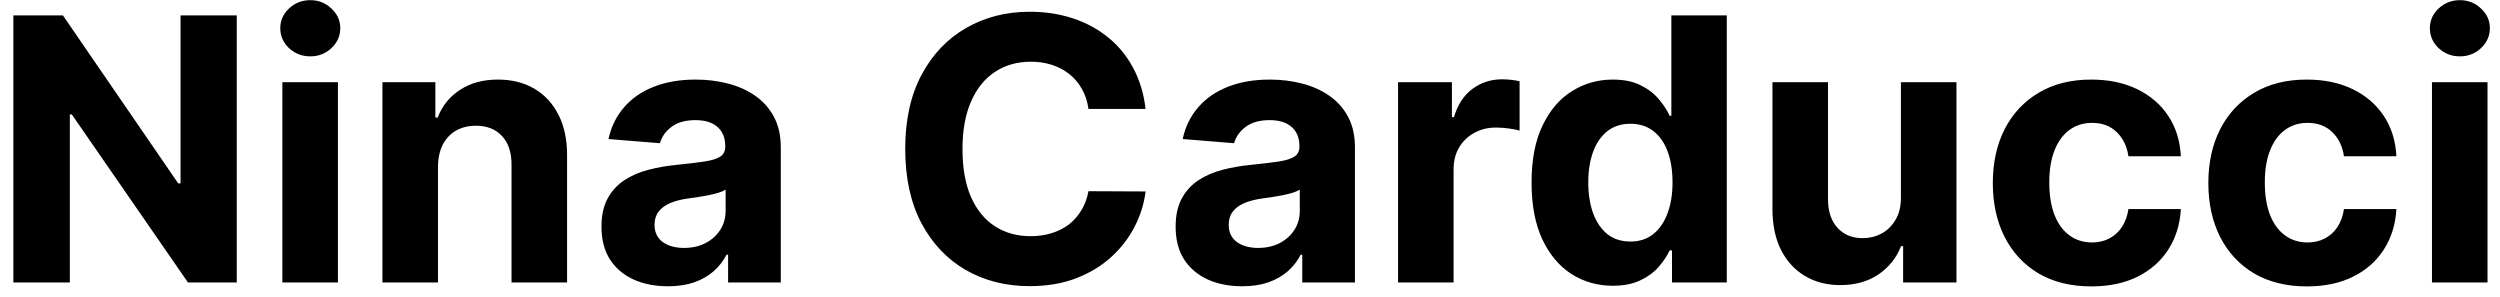 <svg width="177" height="21" viewBox="0 0 177 21" fill="none" xmlns="http://www.w3.org/2000/svg">
<path d="M16.762 1.091V20H13.309L5.083 8.099H4.944V20H0.946V1.091H4.455L12.617 12.983H12.783V1.091H16.762ZM19.991 20V5.818H23.925V20H19.991ZM21.967 3.99C21.383 3.99 20.881 3.796 20.462 3.408C20.05 3.014 19.844 2.544 19.844 1.996C19.844 1.454 20.05 0.989 20.462 0.602C20.881 0.208 21.383 0.011 21.967 0.011C22.552 0.011 23.051 0.208 23.463 0.602C23.882 0.989 24.091 1.454 24.091 1.996C24.091 2.544 23.882 3.014 23.463 3.408C23.051 3.796 22.552 3.99 21.967 3.99ZM31.009 11.801V20H27.076V5.818H30.824V8.32H30.99C31.304 7.495 31.83 6.843 32.569 6.363C33.308 5.877 34.203 5.634 35.256 5.634C36.241 5.634 37.099 5.849 37.832 6.28C38.564 6.711 39.134 7.326 39.54 8.126C39.946 8.92 40.149 9.868 40.149 10.97V20H36.216V11.672C36.222 10.804 36.001 10.127 35.551 9.641C35.102 9.148 34.483 8.902 33.696 8.902C33.166 8.902 32.698 9.016 32.292 9.244C31.892 9.471 31.578 9.804 31.35 10.241C31.129 10.672 31.015 11.192 31.009 11.801ZM47.293 20.268C46.389 20.268 45.582 20.111 44.874 19.797C44.166 19.477 43.606 19.006 43.194 18.384C42.788 17.756 42.584 16.975 42.584 16.039C42.584 15.251 42.729 14.589 43.019 14.054C43.308 13.518 43.702 13.088 44.2 12.761C44.699 12.435 45.265 12.189 45.899 12.023C46.539 11.857 47.21 11.74 47.912 11.672C48.737 11.586 49.401 11.506 49.906 11.432C50.411 11.352 50.777 11.235 51.005 11.081C51.233 10.927 51.347 10.699 51.347 10.398V10.342C51.347 9.758 51.162 9.305 50.793 8.985C50.429 8.665 49.912 8.505 49.242 8.505C48.534 8.505 47.97 8.662 47.552 8.976C47.133 9.284 46.856 9.671 46.721 10.139L43.083 9.844C43.268 8.982 43.631 8.237 44.173 7.609C44.714 6.975 45.413 6.489 46.269 6.151C47.13 5.806 48.127 5.634 49.26 5.634C50.048 5.634 50.802 5.726 51.522 5.911C52.248 6.095 52.892 6.381 53.452 6.769C54.018 7.157 54.464 7.656 54.791 8.265C55.117 8.868 55.28 9.591 55.28 10.435V20H51.55V18.033H51.439C51.211 18.477 50.907 18.867 50.525 19.206C50.143 19.538 49.685 19.8 49.149 19.991C48.614 20.175 47.995 20.268 47.293 20.268ZM48.42 17.553C48.998 17.553 49.509 17.439 49.952 17.212C50.396 16.978 50.743 16.664 50.996 16.27C51.248 15.876 51.374 15.43 51.374 14.931V13.426C51.251 13.506 51.082 13.58 50.867 13.648C50.657 13.709 50.42 13.768 50.156 13.823C49.891 13.872 49.626 13.919 49.361 13.962C49.097 13.999 48.857 14.032 48.641 14.063C48.18 14.131 47.776 14.239 47.432 14.386C47.087 14.534 46.819 14.734 46.629 14.986C46.438 15.233 46.342 15.54 46.342 15.91C46.342 16.445 46.536 16.855 46.924 17.138C47.318 17.415 47.816 17.553 48.42 17.553ZM81.107 7.711H77.063C76.989 7.188 76.838 6.723 76.61 6.317C76.382 5.904 76.09 5.553 75.733 5.264C75.376 4.975 74.964 4.753 74.496 4.599C74.034 4.446 73.533 4.369 72.991 4.369C72.012 4.369 71.16 4.612 70.433 5.098C69.707 5.578 69.144 6.28 68.744 7.203C68.344 8.12 68.144 9.234 68.144 10.546C68.144 11.893 68.344 13.026 68.744 13.943C69.15 14.86 69.716 15.553 70.443 16.021C71.169 16.488 72.009 16.722 72.963 16.722C73.499 16.722 73.994 16.651 74.45 16.51C74.911 16.368 75.321 16.162 75.678 15.891C76.035 15.614 76.33 15.279 76.564 14.885C76.804 14.491 76.97 14.042 77.063 13.537L81.107 13.555C81.002 14.423 80.74 15.26 80.322 16.067C79.909 16.867 79.353 17.584 78.651 18.218C77.955 18.846 77.124 19.345 76.158 19.714C75.198 20.077 74.111 20.259 72.899 20.259C71.212 20.259 69.704 19.877 68.374 19.114C67.051 18.35 66.005 17.245 65.235 15.799C64.472 14.352 64.09 12.601 64.09 10.546C64.09 8.483 64.478 6.729 65.254 5.283C66.029 3.836 67.082 2.734 68.411 1.977C69.741 1.214 71.237 0.832 72.899 0.832C73.994 0.832 75.01 0.986 75.945 1.294C76.887 1.602 77.721 2.051 78.448 2.642C79.174 3.227 79.765 3.944 80.22 4.793C80.682 5.643 80.978 6.615 81.107 7.711ZM87.944 20.268C87.039 20.268 86.233 20.111 85.525 19.797C84.817 19.477 84.257 19.006 83.844 18.384C83.438 17.756 83.235 16.975 83.235 16.039C83.235 15.251 83.38 14.589 83.669 14.054C83.958 13.518 84.352 13.088 84.851 12.761C85.349 12.435 85.915 12.189 86.549 12.023C87.19 11.857 87.861 11.74 88.562 11.672C89.387 11.586 90.052 11.506 90.557 11.432C91.061 11.352 91.428 11.235 91.655 11.081C91.883 10.927 91.997 10.699 91.997 10.398V10.342C91.997 9.758 91.812 9.305 91.443 8.985C91.08 8.665 90.563 8.505 89.892 8.505C89.184 8.505 88.621 8.662 88.202 8.976C87.784 9.284 87.507 9.671 87.371 10.139L83.734 9.844C83.918 8.982 84.281 8.237 84.823 7.609C85.365 6.975 86.063 6.489 86.919 6.151C87.781 5.806 88.778 5.634 89.91 5.634C90.698 5.634 91.452 5.726 92.172 5.911C92.899 6.095 93.542 6.381 94.102 6.769C94.668 7.157 95.115 7.656 95.441 8.265C95.767 8.868 95.93 9.591 95.93 10.435V20H92.2V18.033H92.089C91.862 18.477 91.557 18.867 91.175 19.206C90.794 19.538 90.335 19.8 89.799 19.991C89.264 20.175 88.645 20.268 87.944 20.268ZM89.07 17.553C89.649 17.553 90.16 17.439 90.603 17.212C91.046 16.978 91.394 16.664 91.646 16.27C91.898 15.876 92.025 15.43 92.025 14.931V13.426C91.902 13.506 91.732 13.58 91.517 13.648C91.308 13.709 91.071 13.768 90.806 13.823C90.541 13.872 90.277 13.919 90.012 13.962C89.747 13.999 89.507 14.032 89.292 14.063C88.83 14.131 88.427 14.239 88.082 14.386C87.737 14.534 87.47 14.734 87.279 14.986C87.088 15.233 86.993 15.54 86.993 15.91C86.993 16.445 87.187 16.855 87.574 17.138C87.968 17.415 88.467 17.553 89.07 17.553ZM98.982 20V5.818H102.795V8.293H102.943C103.201 7.412 103.635 6.748 104.244 6.298C104.854 5.843 105.556 5.615 106.35 5.615C106.547 5.615 106.759 5.627 106.987 5.652C107.214 5.677 107.414 5.71 107.587 5.754V9.244C107.402 9.188 107.147 9.139 106.82 9.096C106.494 9.053 106.196 9.031 105.925 9.031C105.346 9.031 104.829 9.157 104.374 9.41C103.924 9.656 103.567 10.001 103.303 10.444C103.044 10.887 102.915 11.398 102.915 11.977V20H98.982ZM114.186 20.231C113.109 20.231 112.133 19.954 111.259 19.4C110.391 18.84 109.702 18.018 109.191 16.935C108.686 15.845 108.434 14.509 108.434 12.928C108.434 11.303 108.696 9.951 109.219 8.874C109.742 7.791 110.438 6.982 111.305 6.446C112.179 5.904 113.137 5.634 114.177 5.634C114.971 5.634 115.633 5.769 116.162 6.04C116.697 6.304 117.128 6.637 117.455 7.037C117.787 7.431 118.039 7.819 118.212 8.2H118.332V1.091H122.256V20H118.378V17.729H118.212C118.027 18.123 117.765 18.514 117.427 18.901C117.094 19.283 116.661 19.6 116.125 19.852C115.596 20.105 114.949 20.231 114.186 20.231ZM115.433 17.101C116.067 17.101 116.602 16.928 117.039 16.584C117.482 16.233 117.821 15.744 118.055 15.116C118.295 14.488 118.415 13.752 118.415 12.909C118.415 12.066 118.298 11.333 118.064 10.712C117.83 10.09 117.491 9.61 117.048 9.271C116.605 8.933 116.067 8.763 115.433 8.763C114.786 8.763 114.241 8.939 113.798 9.29C113.355 9.641 113.02 10.127 112.792 10.749C112.564 11.37 112.45 12.09 112.45 12.909C112.45 13.734 112.564 14.463 112.792 15.097C113.026 15.725 113.361 16.218 113.798 16.575C114.241 16.925 114.786 17.101 115.433 17.101ZM134.584 13.962V5.818H138.517V20H134.741V17.424H134.593C134.273 18.255 133.741 18.923 132.996 19.428C132.257 19.932 131.356 20.185 130.291 20.185C129.343 20.185 128.509 19.969 127.789 19.538C127.068 19.108 126.505 18.495 126.099 17.701C125.699 16.907 125.496 15.956 125.49 14.848V5.818H129.423V14.146C129.429 14.983 129.654 15.645 130.097 16.131C130.54 16.618 131.134 16.861 131.879 16.861C132.353 16.861 132.796 16.753 133.208 16.538C133.621 16.316 133.953 15.99 134.205 15.559C134.464 15.128 134.59 14.596 134.584 13.962ZM148.071 20.277C146.618 20.277 145.369 19.969 144.322 19.354C143.282 18.732 142.482 17.87 141.922 16.768C141.368 15.667 141.091 14.399 141.091 12.964C141.091 11.512 141.371 10.238 141.931 9.142C142.497 8.04 143.301 7.182 144.341 6.566C145.381 5.944 146.618 5.634 148.053 5.634C149.29 5.634 150.373 5.858 151.303 6.308C152.232 6.757 152.968 7.388 153.509 8.2C154.051 9.013 154.349 9.967 154.405 11.062H150.693C150.589 10.355 150.312 9.785 149.862 9.354C149.419 8.917 148.837 8.699 148.117 8.699C147.508 8.699 146.975 8.865 146.52 9.197C146.071 9.524 145.72 10.001 145.467 10.629C145.215 11.256 145.089 12.017 145.089 12.909C145.089 13.814 145.212 14.583 145.458 15.217C145.71 15.851 146.064 16.334 146.52 16.667C146.975 16.999 147.508 17.166 148.117 17.166C148.567 17.166 148.97 17.073 149.327 16.889C149.69 16.704 149.988 16.436 150.222 16.085C150.462 15.728 150.619 15.3 150.693 14.802H154.405C154.343 15.885 154.048 16.839 153.518 17.664C152.995 18.483 152.272 19.123 151.349 19.584C150.425 20.046 149.333 20.277 148.071 20.277ZM163.331 20.277C161.878 20.277 160.629 19.969 159.582 19.354C158.542 18.732 157.742 17.87 157.182 16.768C156.628 15.667 156.351 14.399 156.351 12.964C156.351 11.512 156.631 10.238 157.191 9.142C157.757 8.04 158.56 7.182 159.601 6.566C160.641 5.944 161.878 5.634 163.312 5.634C164.55 5.634 165.633 5.858 166.562 6.308C167.492 6.757 168.227 7.388 168.769 8.2C169.311 9.013 169.609 9.967 169.665 11.062H165.953C165.848 10.355 165.571 9.785 165.122 9.354C164.679 8.917 164.097 8.699 163.377 8.699C162.768 8.699 162.235 8.865 161.78 9.197C161.33 9.524 160.979 10.001 160.727 10.629C160.475 11.256 160.349 12.017 160.349 12.909C160.349 13.814 160.472 14.583 160.718 15.217C160.97 15.851 161.324 16.334 161.78 16.667C162.235 16.999 162.768 17.166 163.377 17.166C163.826 17.166 164.229 17.073 164.586 16.889C164.95 16.704 165.248 16.436 165.482 16.085C165.722 15.728 165.879 15.3 165.953 14.802H169.665C169.603 15.885 169.308 16.839 168.778 17.664C168.255 18.483 167.532 19.123 166.608 19.584C165.685 20.046 164.593 20.277 163.331 20.277ZM172.183 20V5.818H176.116V20H172.183ZM174.159 3.99C173.574 3.99 173.072 3.796 172.654 3.408C172.241 3.014 172.035 2.544 172.035 1.996C172.035 1.454 172.241 0.989 172.654 0.602C173.072 0.208 173.574 0.011 174.159 0.011C174.743 0.011 175.242 0.208 175.654 0.602C176.073 0.989 176.282 1.454 176.282 1.996C176.282 2.544 176.073 3.014 175.654 3.408C175.242 3.796 174.743 3.99 174.159 3.99Z" fill="black"/>
</svg>
